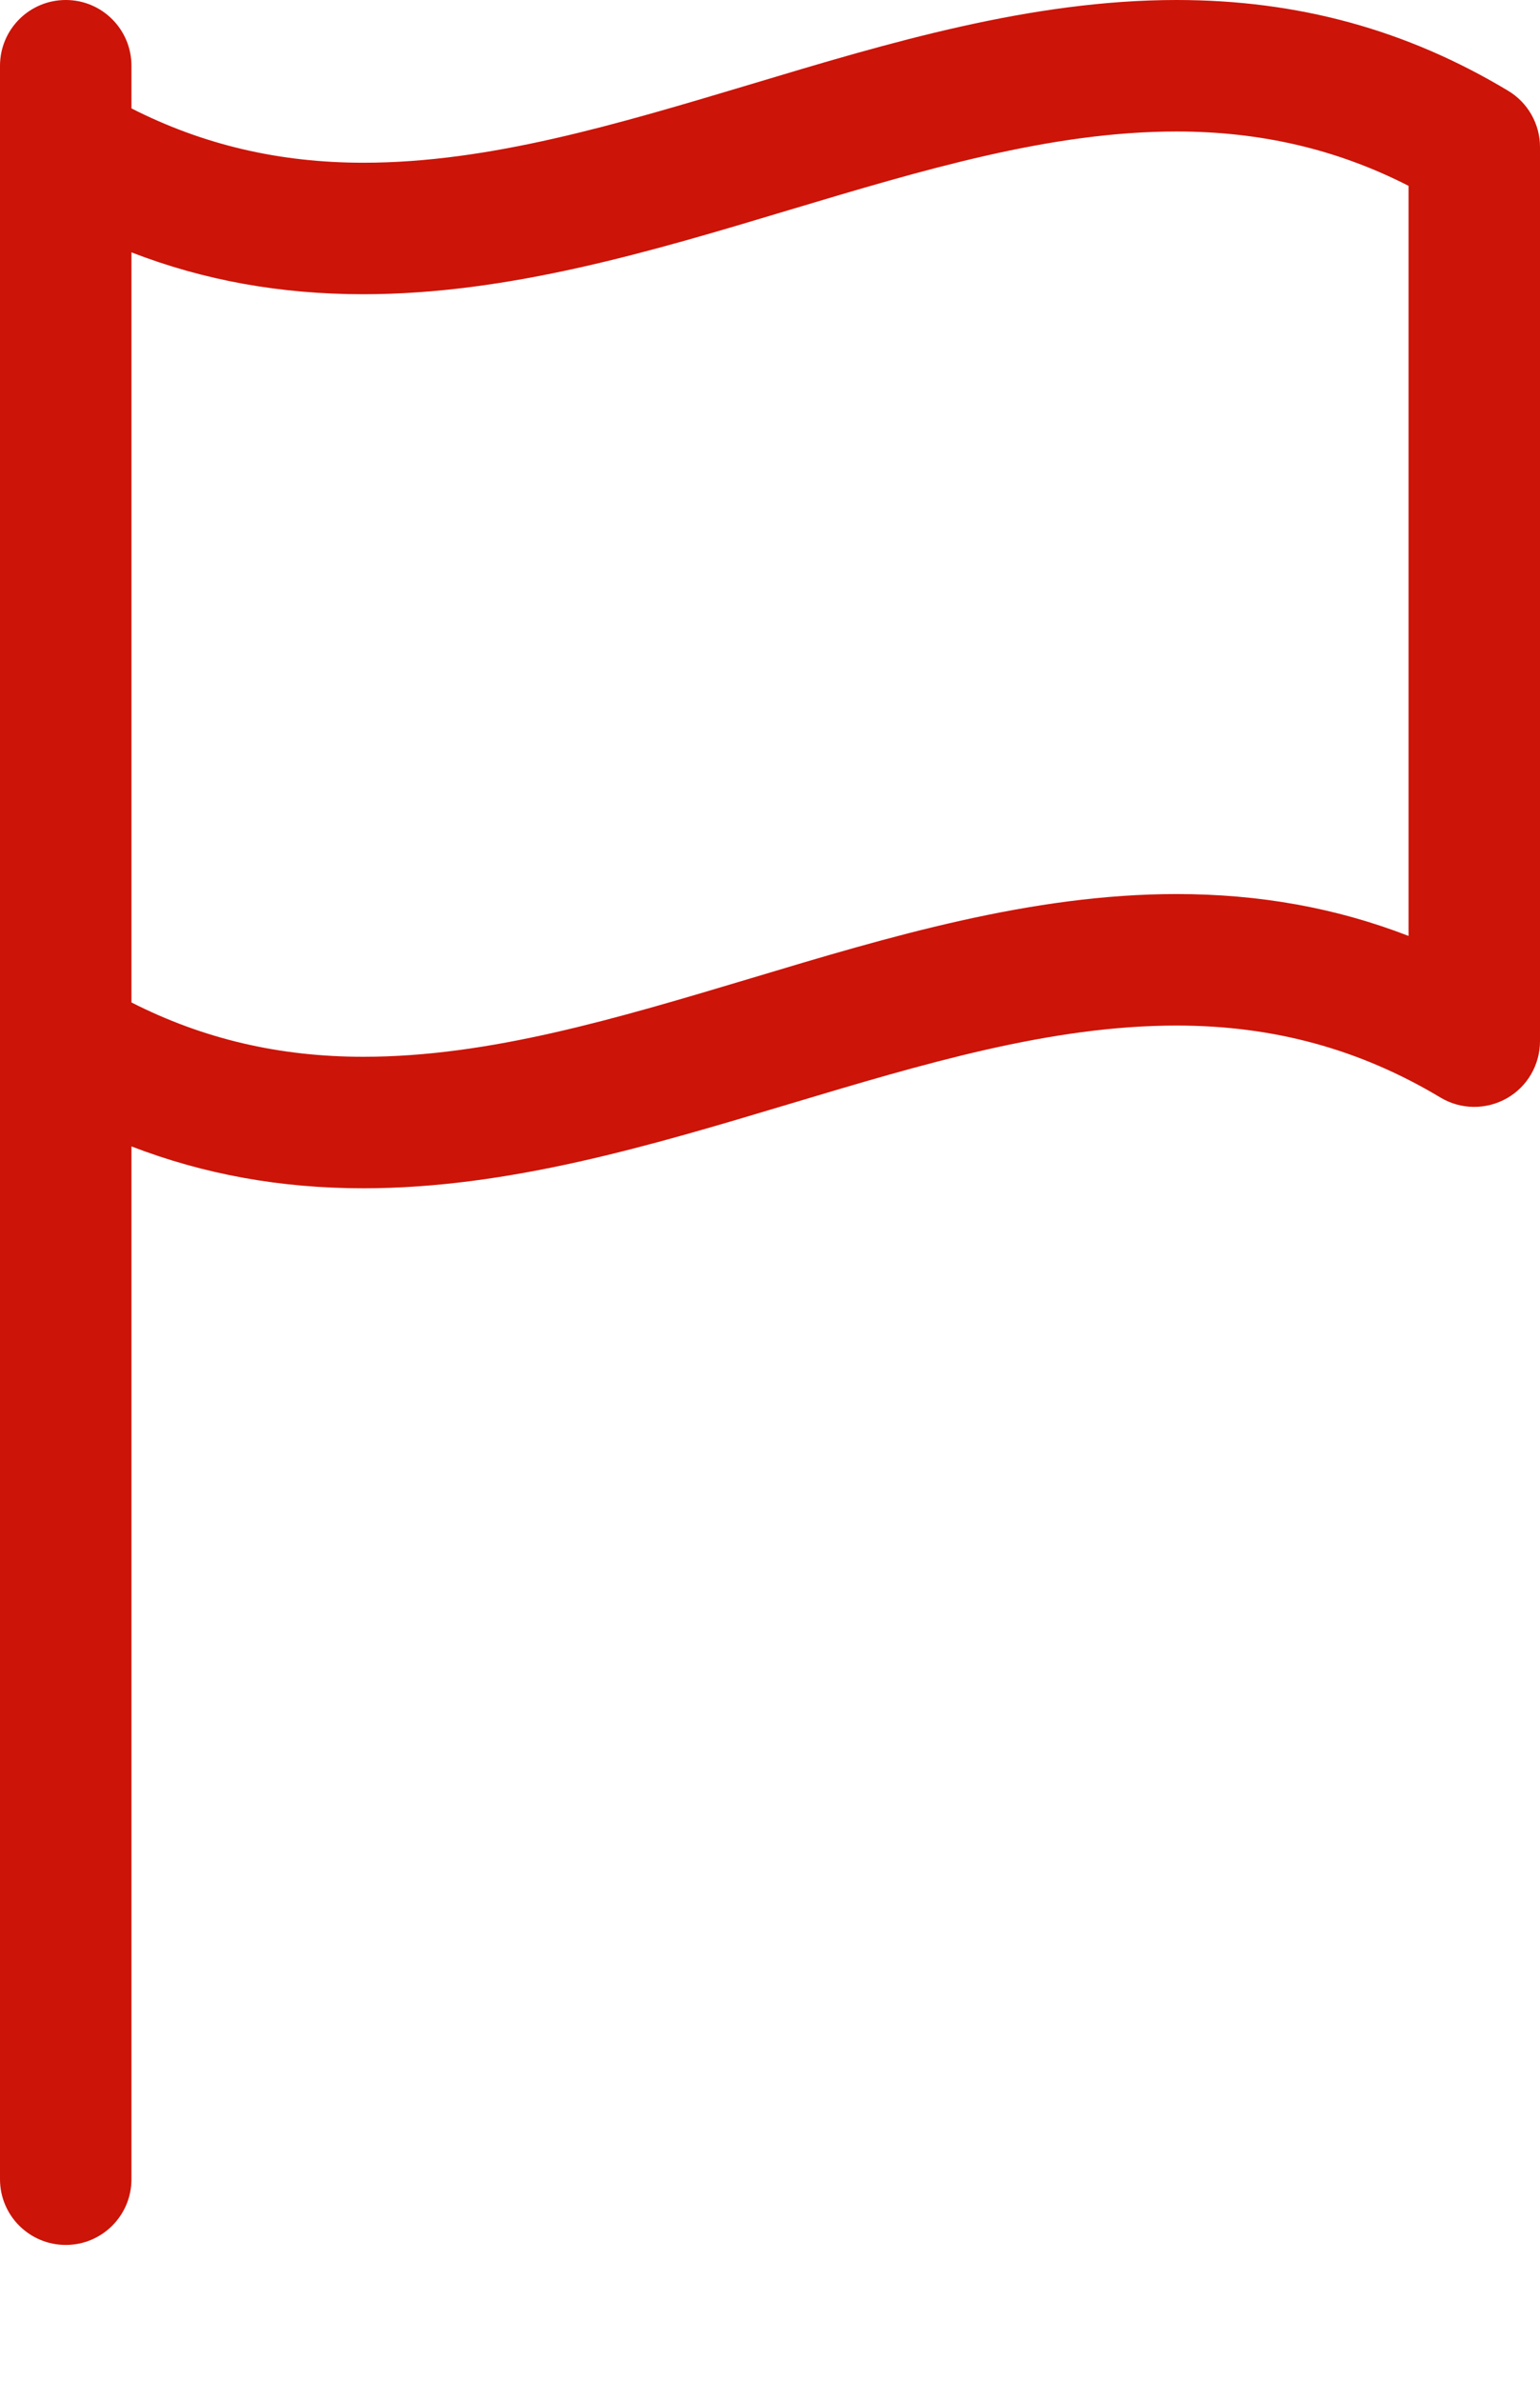 <svg width="11" height="17" viewBox="0 0 11 17" fill="none" xmlns="http://www.w3.org/2000/svg">
<path d="M10.772 0.648C10.046 0.212 9.271 0 8.404 0C7.367 0 6.349 0.305 5.365 0.601C4.403 0.889 3.495 1.162 2.596 1.162C2.596 1.162 2.596 1.162 2.596 1.162C1.995 1.162 1.45 1.034 0.939 0.774V0.47C0.939 0.21 0.729 0 0.47 0C0.21 0 0 0.21 0 0.47V1.05V7.434V15.561C0 15.82 0.21 16.03 0.47 16.03C0.729 16.03 0.939 15.82 0.939 15.561V8.186C1.458 8.386 2.005 8.485 2.596 8.485C3.633 8.485 4.651 8.179 5.635 7.884C6.597 7.596 7.505 7.323 8.404 7.323C9.096 7.323 9.712 7.491 10.289 7.837C10.434 7.924 10.614 7.926 10.762 7.843C10.909 7.76 11 7.604 11 7.434V1.05C11 0.886 10.914 0.733 10.772 0.648ZM5.365 6.985C4.403 7.273 3.495 7.546 2.596 7.546C1.994 7.546 1.45 7.418 0.939 7.158V1.802C1.458 2.003 2.005 2.101 2.595 2.101C2.595 2.101 2.595 2.101 2.595 2.101C3.632 2.101 4.651 1.796 5.635 1.5C6.597 1.212 7.505 0.939 8.404 0.939C9.006 0.939 9.55 1.066 10.061 1.327V6.683C9.542 6.482 8.995 6.384 8.404 6.384C7.367 6.384 6.349 6.689 5.365 6.985Z" fill="#CC1408"/>
</svg>
